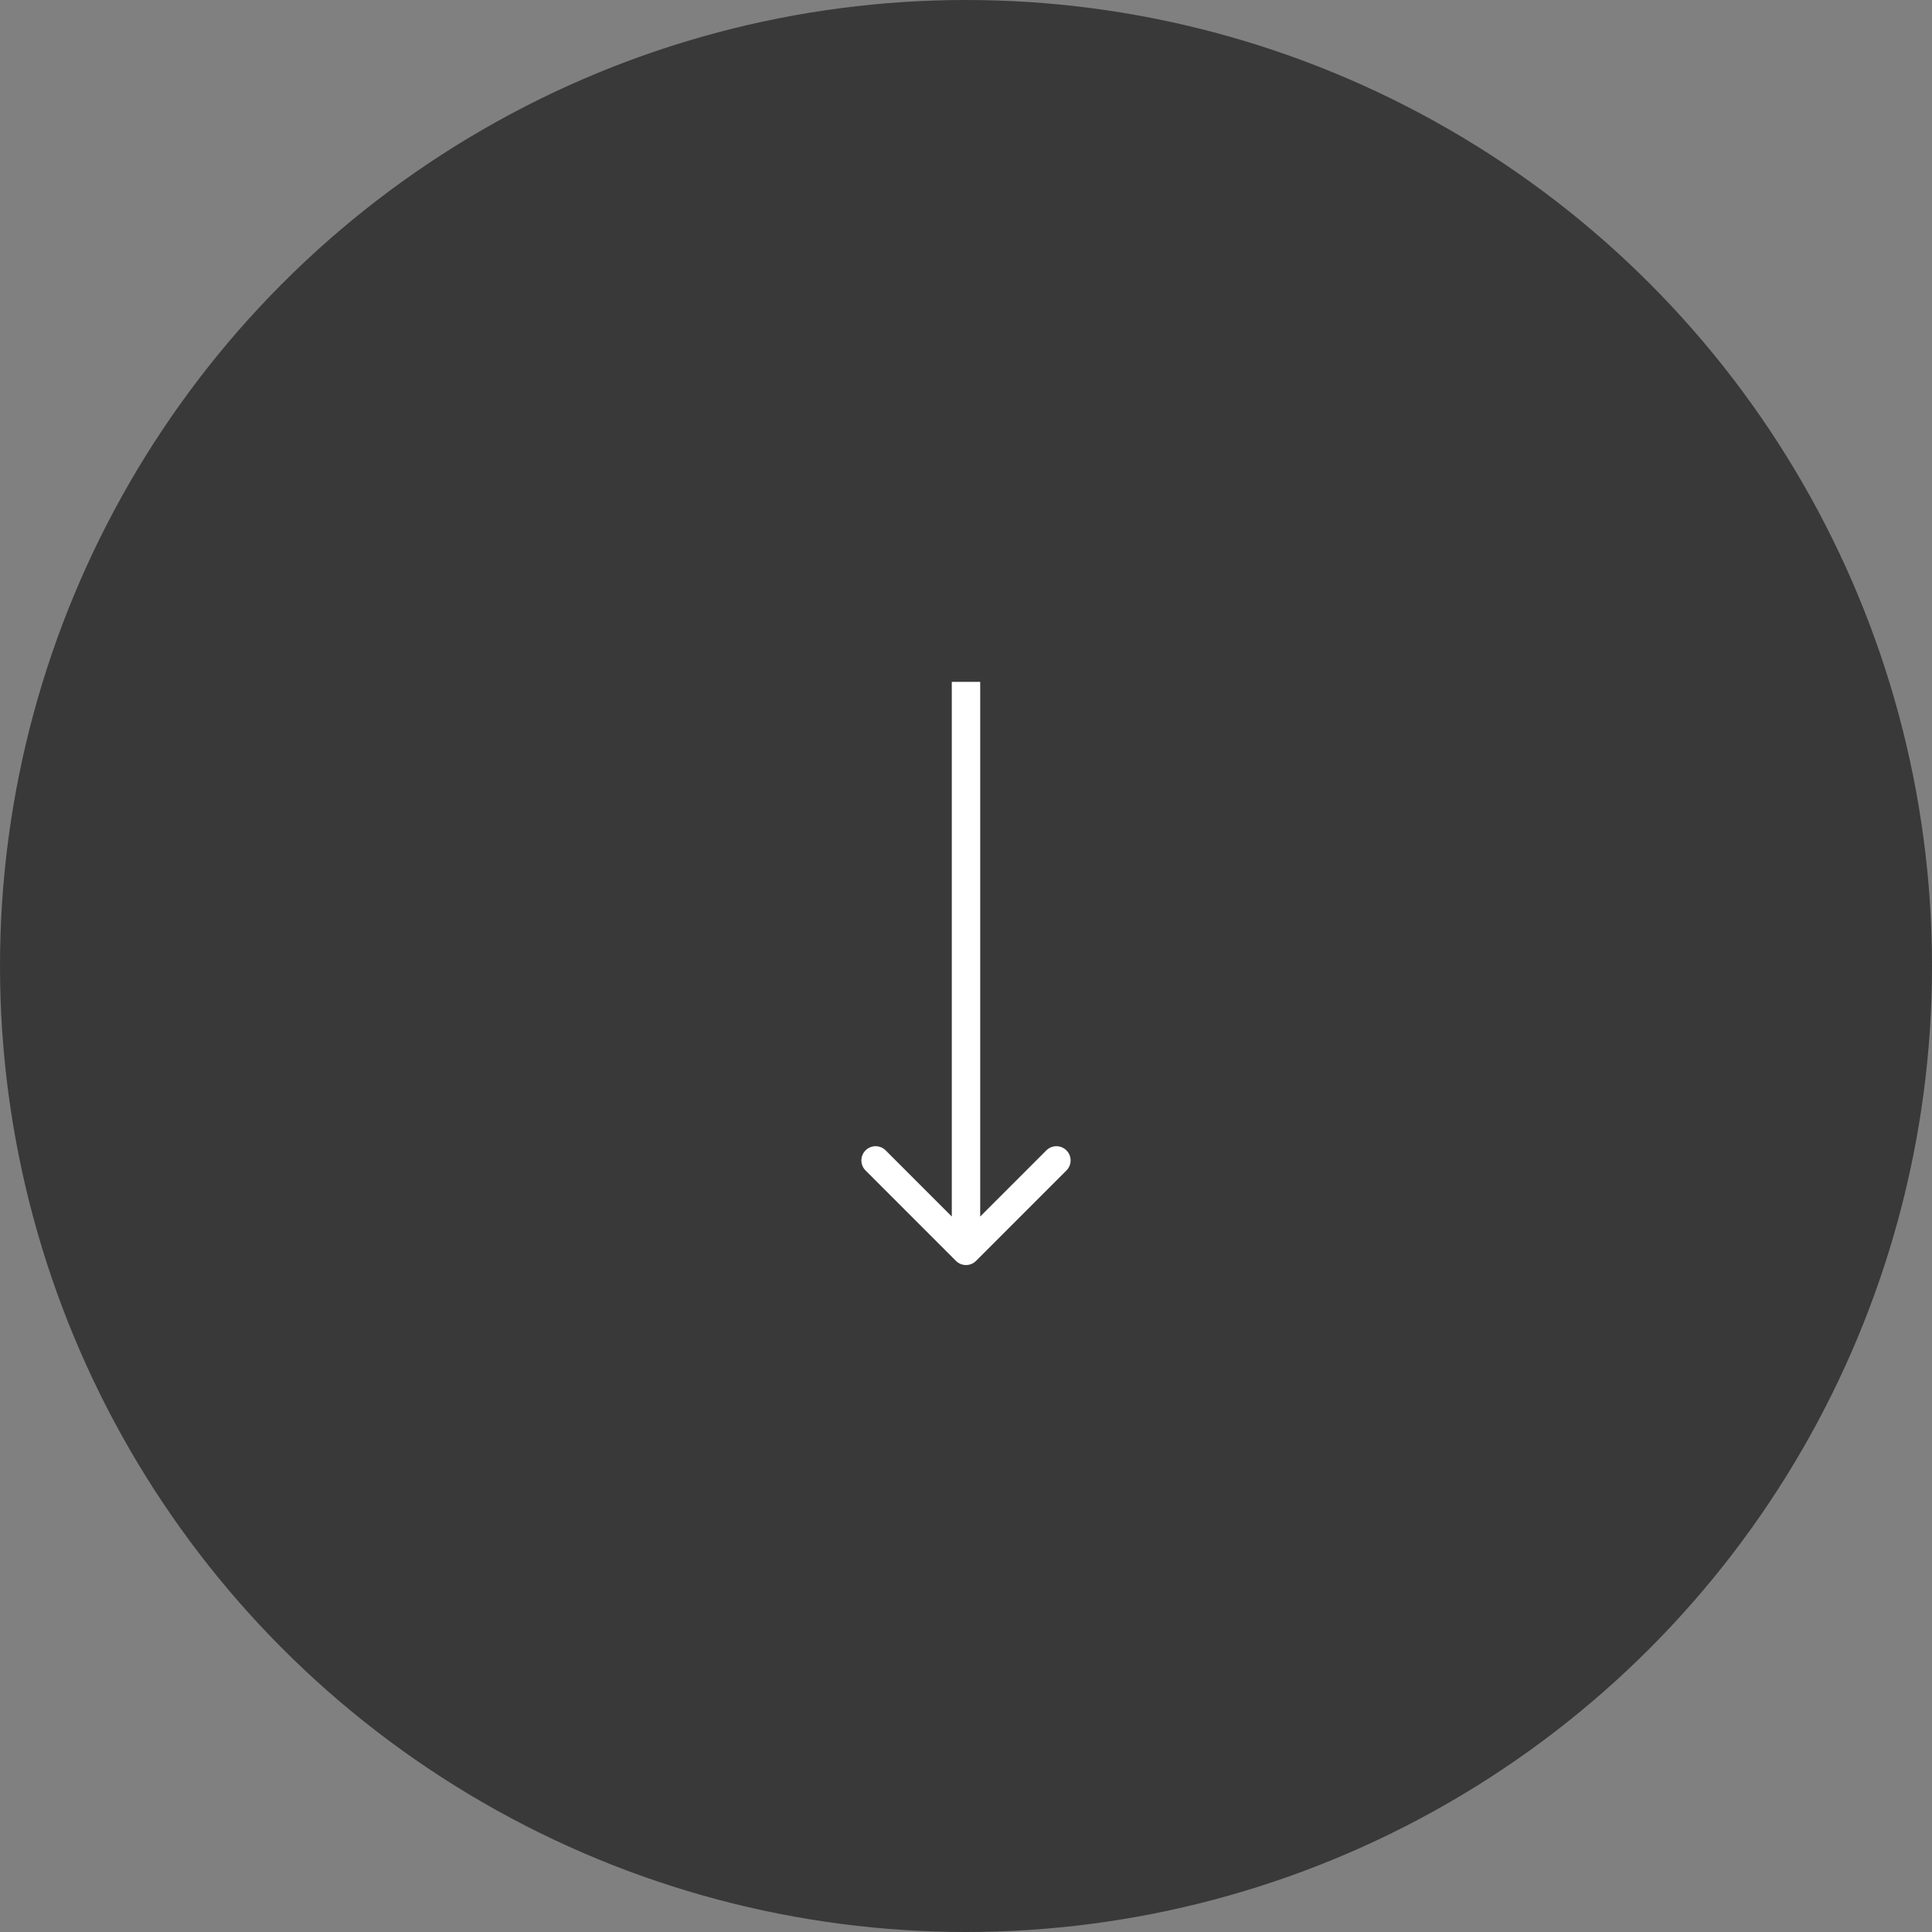 <svg width="68" height="68" viewBox="0 0 68 68" fill="none" xmlns="http://www.w3.org/2000/svg">
<rect x="0" y="0" width="68" height="68" fill="#808080" stroke="none"/>
<circle cx="34" cy="34" r="34" fill="#393939"/>
<path d="M33.646 44.379C33.842 44.574 34.158 44.574 34.354 44.379L37.535 41.197C37.731 41.001 37.731 40.685 37.535 40.489C37.34 40.294 37.024 40.294 36.828 40.489L34 43.318L31.172 40.489C30.976 40.294 30.66 40.294 30.465 40.489C30.269 40.685 30.269 41.001 30.465 41.197L33.646 44.379ZM33.5 24V44.025H34.5V24H33.5Z" fill="white"/>
</svg>
